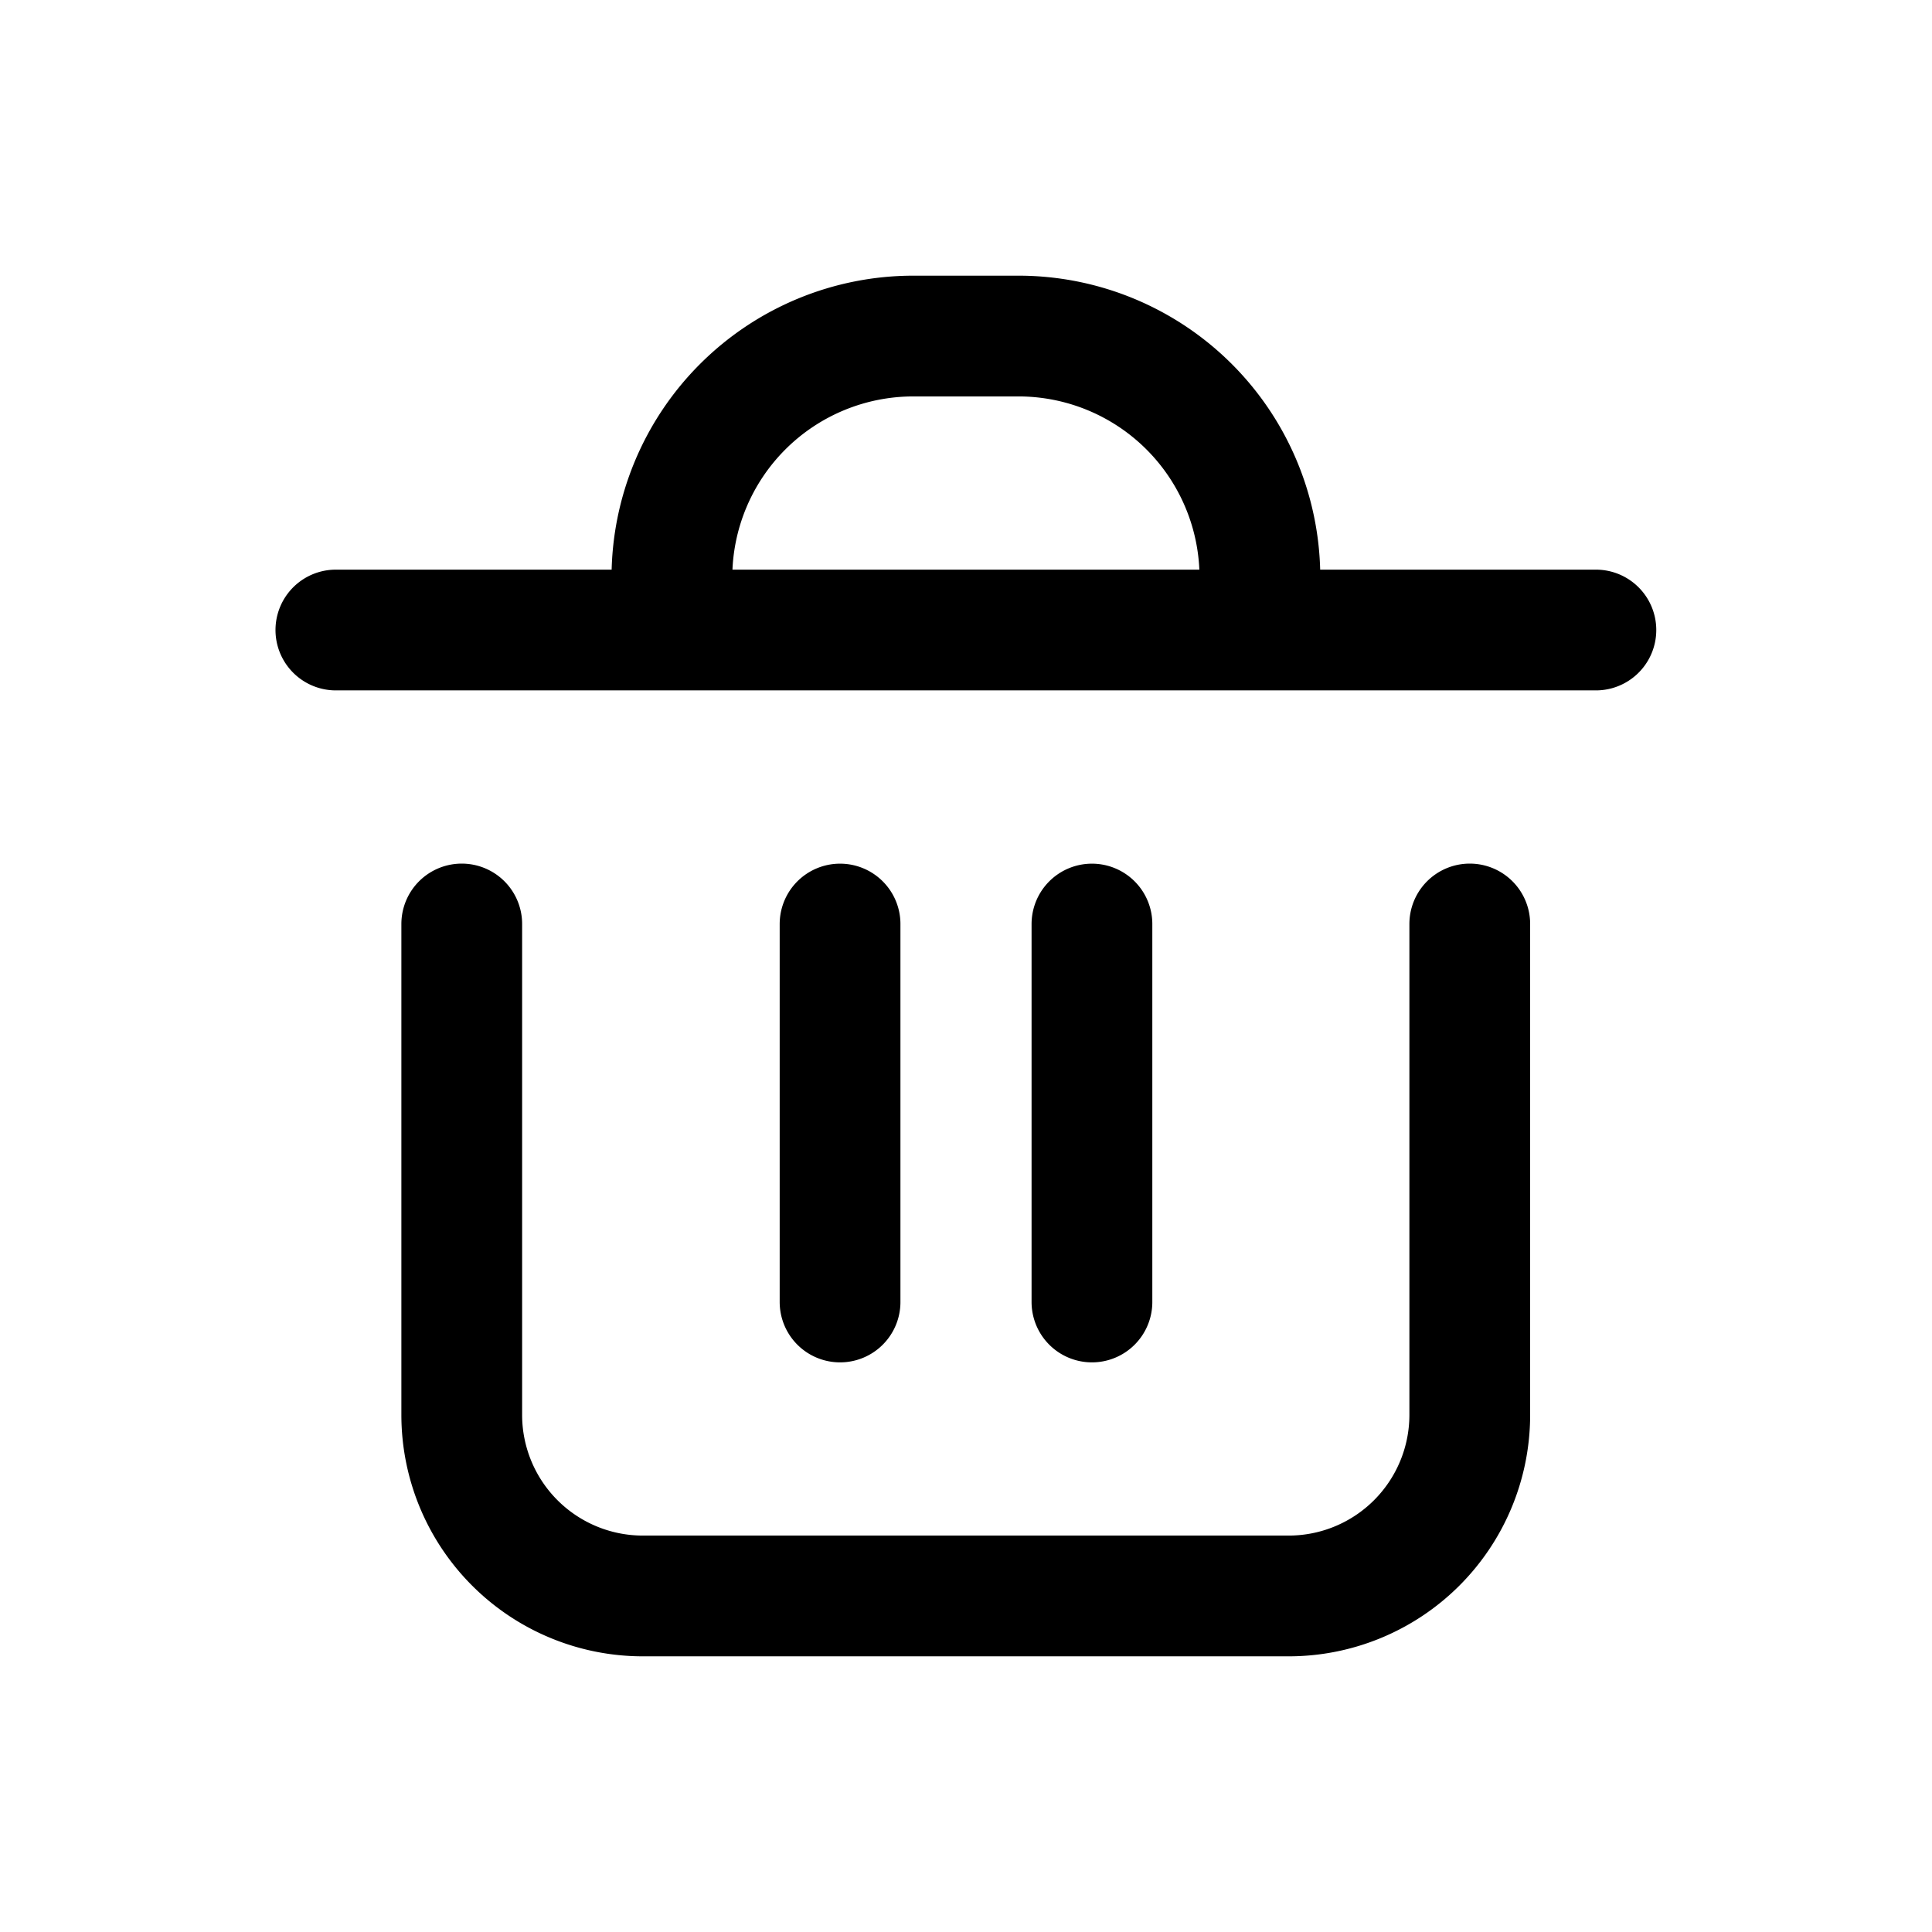<svg width="32" height="32" viewBox="0 0 32 32" fill="none" xmlns="http://www.w3.org/2000/svg"><path d="M24.344 15.304v8.13a3 3 0 01-3 3H10.648a3 3 0 01-3-3v-8.13m6.266 6.261v-6.26m4.172 6.26v-6.26m-6.958-4.87h9.739m-9.74 0H5.563m5.566 0v-.869a4 4 0 014-4h1.739a4 4 0 014 4v.869m0 0h5.565" stroke="#000" stroke-width="2" stroke-linecap="round" stroke-linejoin="round"/></svg>
